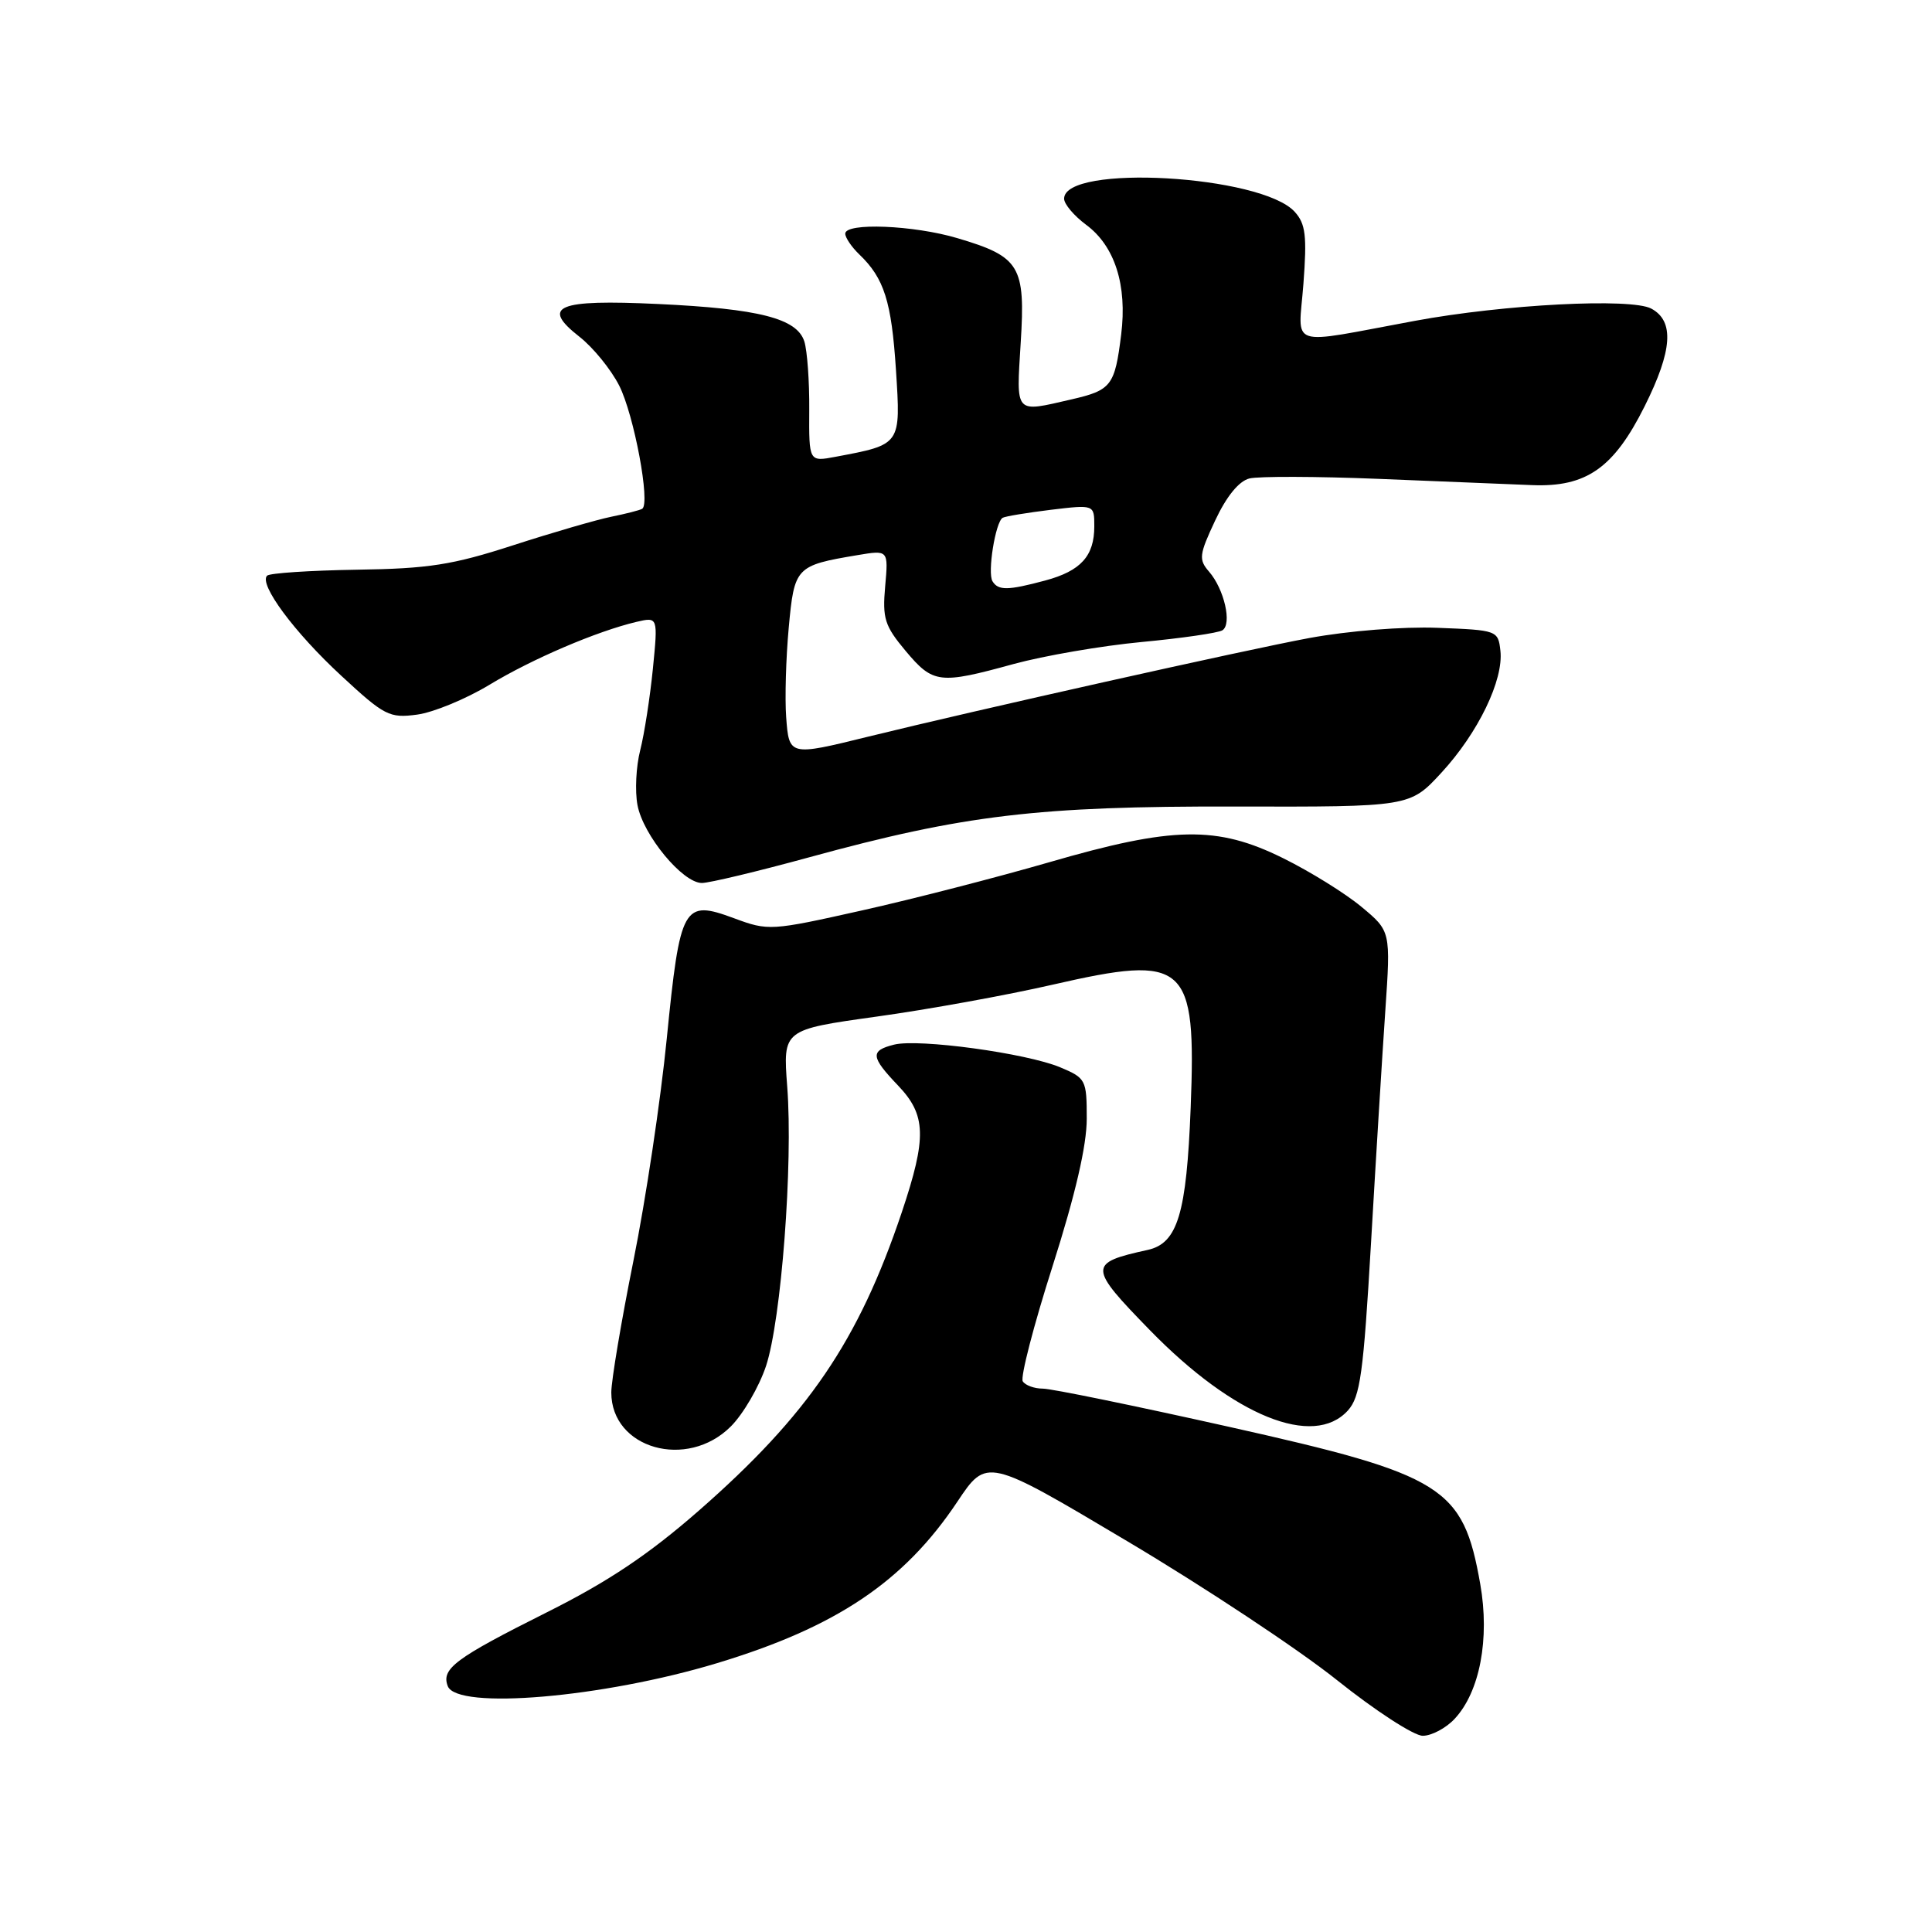 <?xml version="1.0" encoding="UTF-8" standalone="no"?>
<!DOCTYPE svg PUBLIC "-//W3C//DTD SVG 1.1//EN" "http://www.w3.org/Graphics/SVG/1.1/DTD/svg11.dtd" >
<svg xmlns="http://www.w3.org/2000/svg" xmlns:xlink="http://www.w3.org/1999/xlink" version="1.1" viewBox="0 0 256 256">
 <g >
 <path fill="currentColor"
d=" M 192.75 227.75 C 196.08 224.19 197.42 217.15 196.14 209.89 C 193.87 197.01 191.34 195.43 162.85 189.06 C 150.42 186.28 139.32 184.00 138.18 184.00 C 137.05 184.00 135.85 183.56 135.52 183.03 C 135.19 182.49 136.96 175.64 139.46 167.81 C 142.50 158.27 144.00 151.79 144.00 148.23 C 144.00 143.07 143.88 142.85 140.47 141.42 C 135.99 139.55 121.72 137.60 118.47 138.42 C 115.28 139.22 115.36 140.03 119.00 143.84 C 122.73 147.75 122.82 150.70 119.50 160.61 C 113.76 177.69 107.09 187.49 92.55 200.21 C 85.91 206.01 80.57 209.58 72.50 213.62 C 60.30 219.73 58.45 221.11 59.33 223.42 C 60.55 226.60 79.88 224.95 95.00 220.38 C 110.80 215.61 119.77 209.59 126.83 199.02 C 130.75 193.14 130.75 193.14 149.32 204.19 C 159.54 210.26 172.06 218.55 177.14 222.61 C 182.23 226.68 187.35 230.00 188.52 230.00 C 189.69 230.00 191.60 228.99 192.75 227.75 Z  M 96.84 189.01 C 98.49 187.36 100.58 183.76 101.50 181.01 C 103.52 174.91 105.10 154.23 104.31 143.97 C 103.74 136.44 103.74 136.44 116.12 134.71 C 122.93 133.77 133.45 131.86 139.50 130.47 C 157.22 126.41 158.52 127.56 157.77 146.78 C 157.22 160.84 156.04 164.74 152.08 165.62 C 144.16 167.36 144.17 167.85 152.40 176.29 C 163.49 187.65 174.04 191.92 178.60 186.90 C 180.24 185.08 180.66 182.04 181.67 164.65 C 182.31 153.57 183.16 139.75 183.56 133.94 C 184.28 123.38 184.28 123.38 180.39 120.15 C 178.25 118.37 173.58 115.47 170.01 113.71 C 161.26 109.38 155.44 109.48 139.00 114.26 C 132.12 116.25 120.97 119.13 114.20 120.64 C 102.14 123.34 101.81 123.36 97.26 121.67 C 90.53 119.18 90.12 119.91 88.35 137.62 C 87.54 145.80 85.55 159.06 83.93 167.07 C 82.32 175.09 81.00 182.93 81.00 184.51 C 81.00 191.96 91.04 194.81 96.84 189.01 Z  M 107.21 113.60 C 127.69 107.99 137.51 106.81 163.66 106.87 C 186.82 106.92 186.82 106.92 191.00 102.38 C 195.86 97.11 199.26 90.08 198.81 86.21 C 198.51 83.54 198.37 83.49 190.50 83.19 C 185.90 83.01 178.67 83.59 173.50 84.54 C 165.03 86.11 129.31 94.10 115.00 97.62 C 104.58 100.19 104.55 100.18 104.17 95.00 C 103.99 92.53 104.14 87.21 104.51 83.19 C 105.25 75.13 105.44 74.93 113.61 73.56 C 117.72 72.87 117.72 72.87 117.29 77.69 C 116.91 81.94 117.22 82.93 120.00 86.25 C 123.64 90.59 124.47 90.69 134.29 87.99 C 138.32 86.89 145.96 85.57 151.27 85.07 C 156.59 84.57 161.40 83.87 161.97 83.52 C 163.28 82.71 162.22 78.06 160.20 75.74 C 158.81 74.14 158.89 73.50 161.02 68.96 C 162.52 65.76 164.16 63.75 165.55 63.40 C 166.76 63.10 174.44 63.12 182.62 63.45 C 190.80 63.78 199.97 64.16 203.00 64.28 C 210.20 64.57 213.83 62.03 217.93 53.82 C 221.62 46.43 221.88 42.54 218.80 40.89 C 216.12 39.46 199.33 40.32 187.50 42.51 C 170.29 45.69 172.06 46.28 172.71 37.61 C 173.19 31.24 173.00 29.66 171.56 28.07 C 167.15 23.19 141.00 21.70 141.00 26.33 C 141.00 27.04 142.31 28.59 143.91 29.78 C 147.72 32.59 149.38 37.79 148.56 44.34 C 147.72 51.11 147.27 51.70 141.98 52.92 C 134.37 54.67 134.66 55.00 135.25 45.40 C 135.89 35.23 135.15 34.01 126.87 31.56 C 121.06 29.83 112.00 29.47 112.00 30.96 C 112.00 31.49 112.84 32.73 113.86 33.71 C 117.16 36.87 118.13 39.93 118.72 49.03 C 119.36 58.99 119.43 58.89 110.70 60.53 C 107.19 61.19 107.19 61.19 107.23 54.32 C 107.26 50.54 106.96 46.46 106.58 45.25 C 105.61 42.19 100.60 40.91 87.18 40.28 C 73.81 39.65 71.60 40.57 76.79 44.63 C 78.59 46.04 80.95 48.94 82.04 51.08 C 84.01 54.94 86.22 66.77 85.09 67.42 C 84.77 67.61 82.92 68.08 81.00 68.47 C 79.08 68.86 73.22 70.56 68.00 72.25 C 59.95 74.86 56.79 75.35 47.25 75.49 C 41.06 75.59 35.73 75.94 35.39 76.28 C 34.27 77.40 38.98 83.77 45.21 89.53 C 50.95 94.85 51.60 95.18 55.27 94.69 C 57.43 94.40 61.74 92.62 64.85 90.74 C 70.55 87.29 79.10 83.64 84.34 82.40 C 87.19 81.74 87.19 81.74 86.51 88.62 C 86.13 92.40 85.38 97.26 84.83 99.41 C 84.28 101.56 84.12 104.83 84.47 106.68 C 85.22 110.67 90.45 117.00 93.00 117.00 C 93.99 117.00 100.38 115.47 107.21 113.60 Z  M 131.51 77.02 C 130.82 75.89 131.90 69.16 132.86 68.61 C 133.21 68.41 136.09 67.94 139.25 67.55 C 145.00 66.86 145.00 66.86 145.00 69.74 C 145.00 73.68 143.22 75.65 138.50 76.92 C 133.54 78.25 132.28 78.27 131.51 77.02 Z "/>
</g>
</svg>